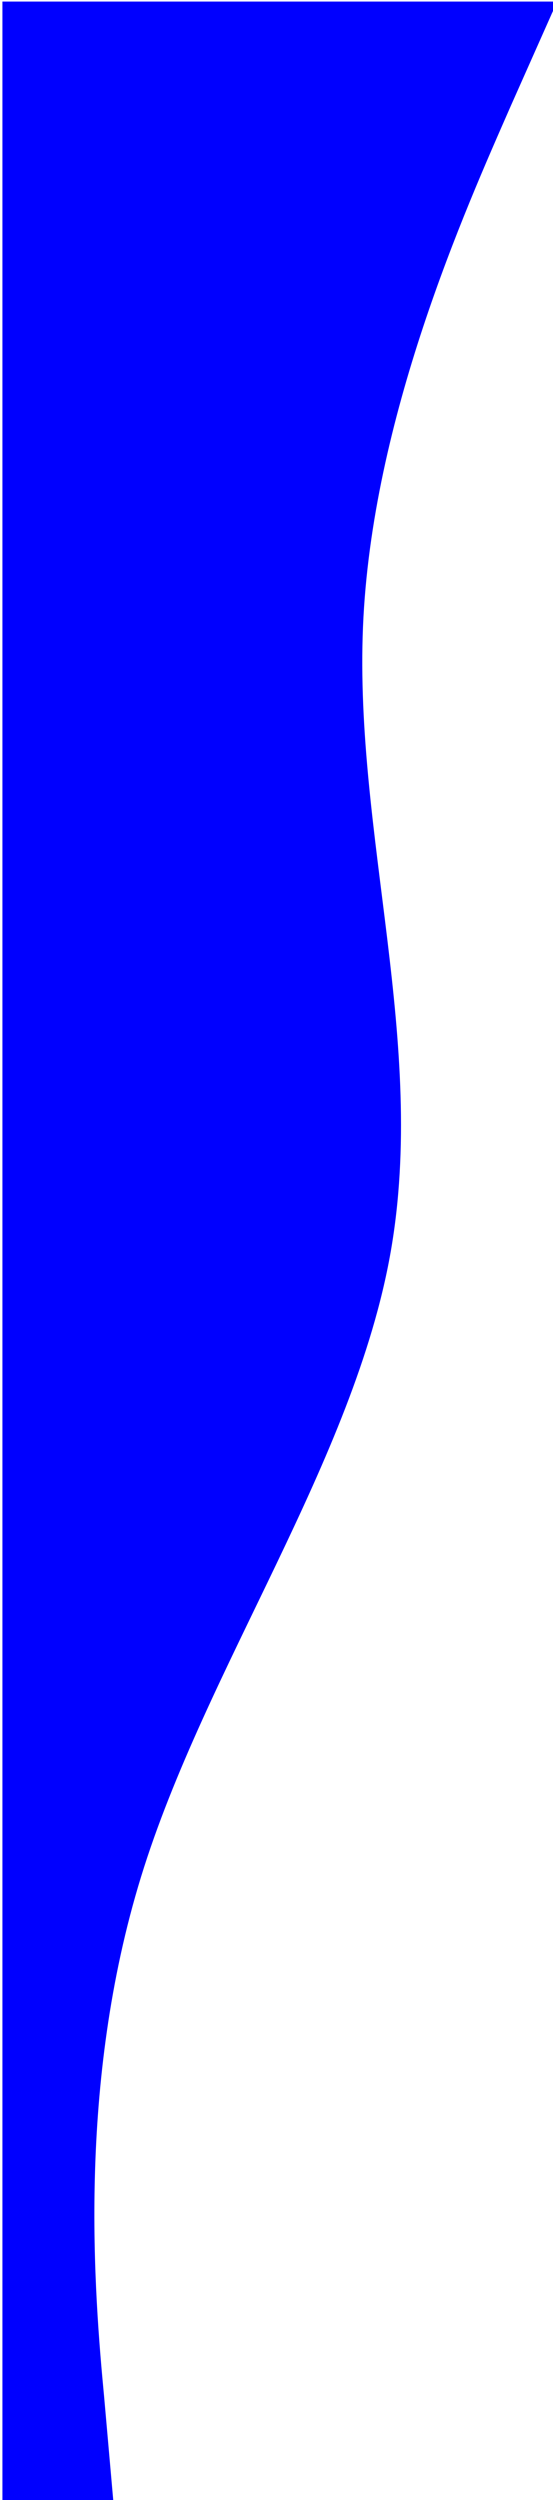 <?xml version="1.0" encoding="UTF-8" standalone="no"?>
<svg
   xmlns:dc="http://purl.org/dc/elements/1.1/"
   xmlns:cc="http://creativecommons.org/ns#"
   xmlns:rdf="http://www.w3.org/1999/02/22-rdf-syntax-ns#"
   xmlns:svg="http://www.w3.org/2000/svg"
   xmlns="http://www.w3.org/2000/svg"
   xmlns:sodipodi="http://sodipodi.sourceforge.net/DTD/sodipodi-0.dtd"
   xmlns:inkscape="http://www.inkscape.org/namespaces/inkscape"
   inkscape:version="1.0 (6e3e5246a0, 2020-05-07)"
   height="1440"
   width="319"
   sodipodi:docname="wave10.svg"
   id="svg4"
   version="1.1"
   preserveAspectRatio="none"
   viewBox="0 0 319 1440">
  <defs
     id="defs8" />
  <sodipodi:namedview
     inkscape:current-layer="svg4"
     inkscape:window-maximized="1"
     inkscape:window-y="0"
     inkscape:window-x="0"
     inkscape:cy="720"
     inkscape:cx="160"
     inkscape:zoom="0.61736111"
     showgrid="false"
     id="namedview6"
     inkscape:window-height="1164"
     inkscape:window-width="1920"
     inkscape:pageshadow="2"
     inkscape:pageopacity="0"
     guidetolerance="10"
     gridtolerance="10"
     objecttolerance="10"
     borderopacity="1"
     bordercolor="#666666"
     pagecolor="#ffffff" />
  <path
     id="path2"
     fill="#0000ff"
     stroke-width="0"
     stroke="none"
     d="m 321.4,0.9 -26.7,60 c -26.3,60 -80.3,180 -85.3,300 -5,120 37,240 16,360 -21,120 -107,240 -144,360 -37,120 -27,240 -21.3,300 l 5.3,60 H 1.4 V 0.9 Z">
    <animate
       values="

        m 321.4,0.9 -26.7,60 c -26.3,60 -80.3,180 -85.3,300 -5,120 37,240 16,360 -21,120 -107,240 -144,360 -37,120 -27,240 -21.3,300 l 5.3,60 H 1.4 V 0.9 Z;
       
       m 321.4,0.9 -26.7,60 c -26.3,60 -80.3,180 -85.3,300 -5,120 37,240 16,360 -21,120 -107,240 -144,360 -37,120 -27,240 -21.3,300 l 5.3,60 H 1.4 V 0.9 Z;
       "
       begin="mouseover"
       attributeName="d"
       dur="1.1s"
       fill="freeze"
       repeatCount="indefinite" 
        />
  </path>
</svg>
